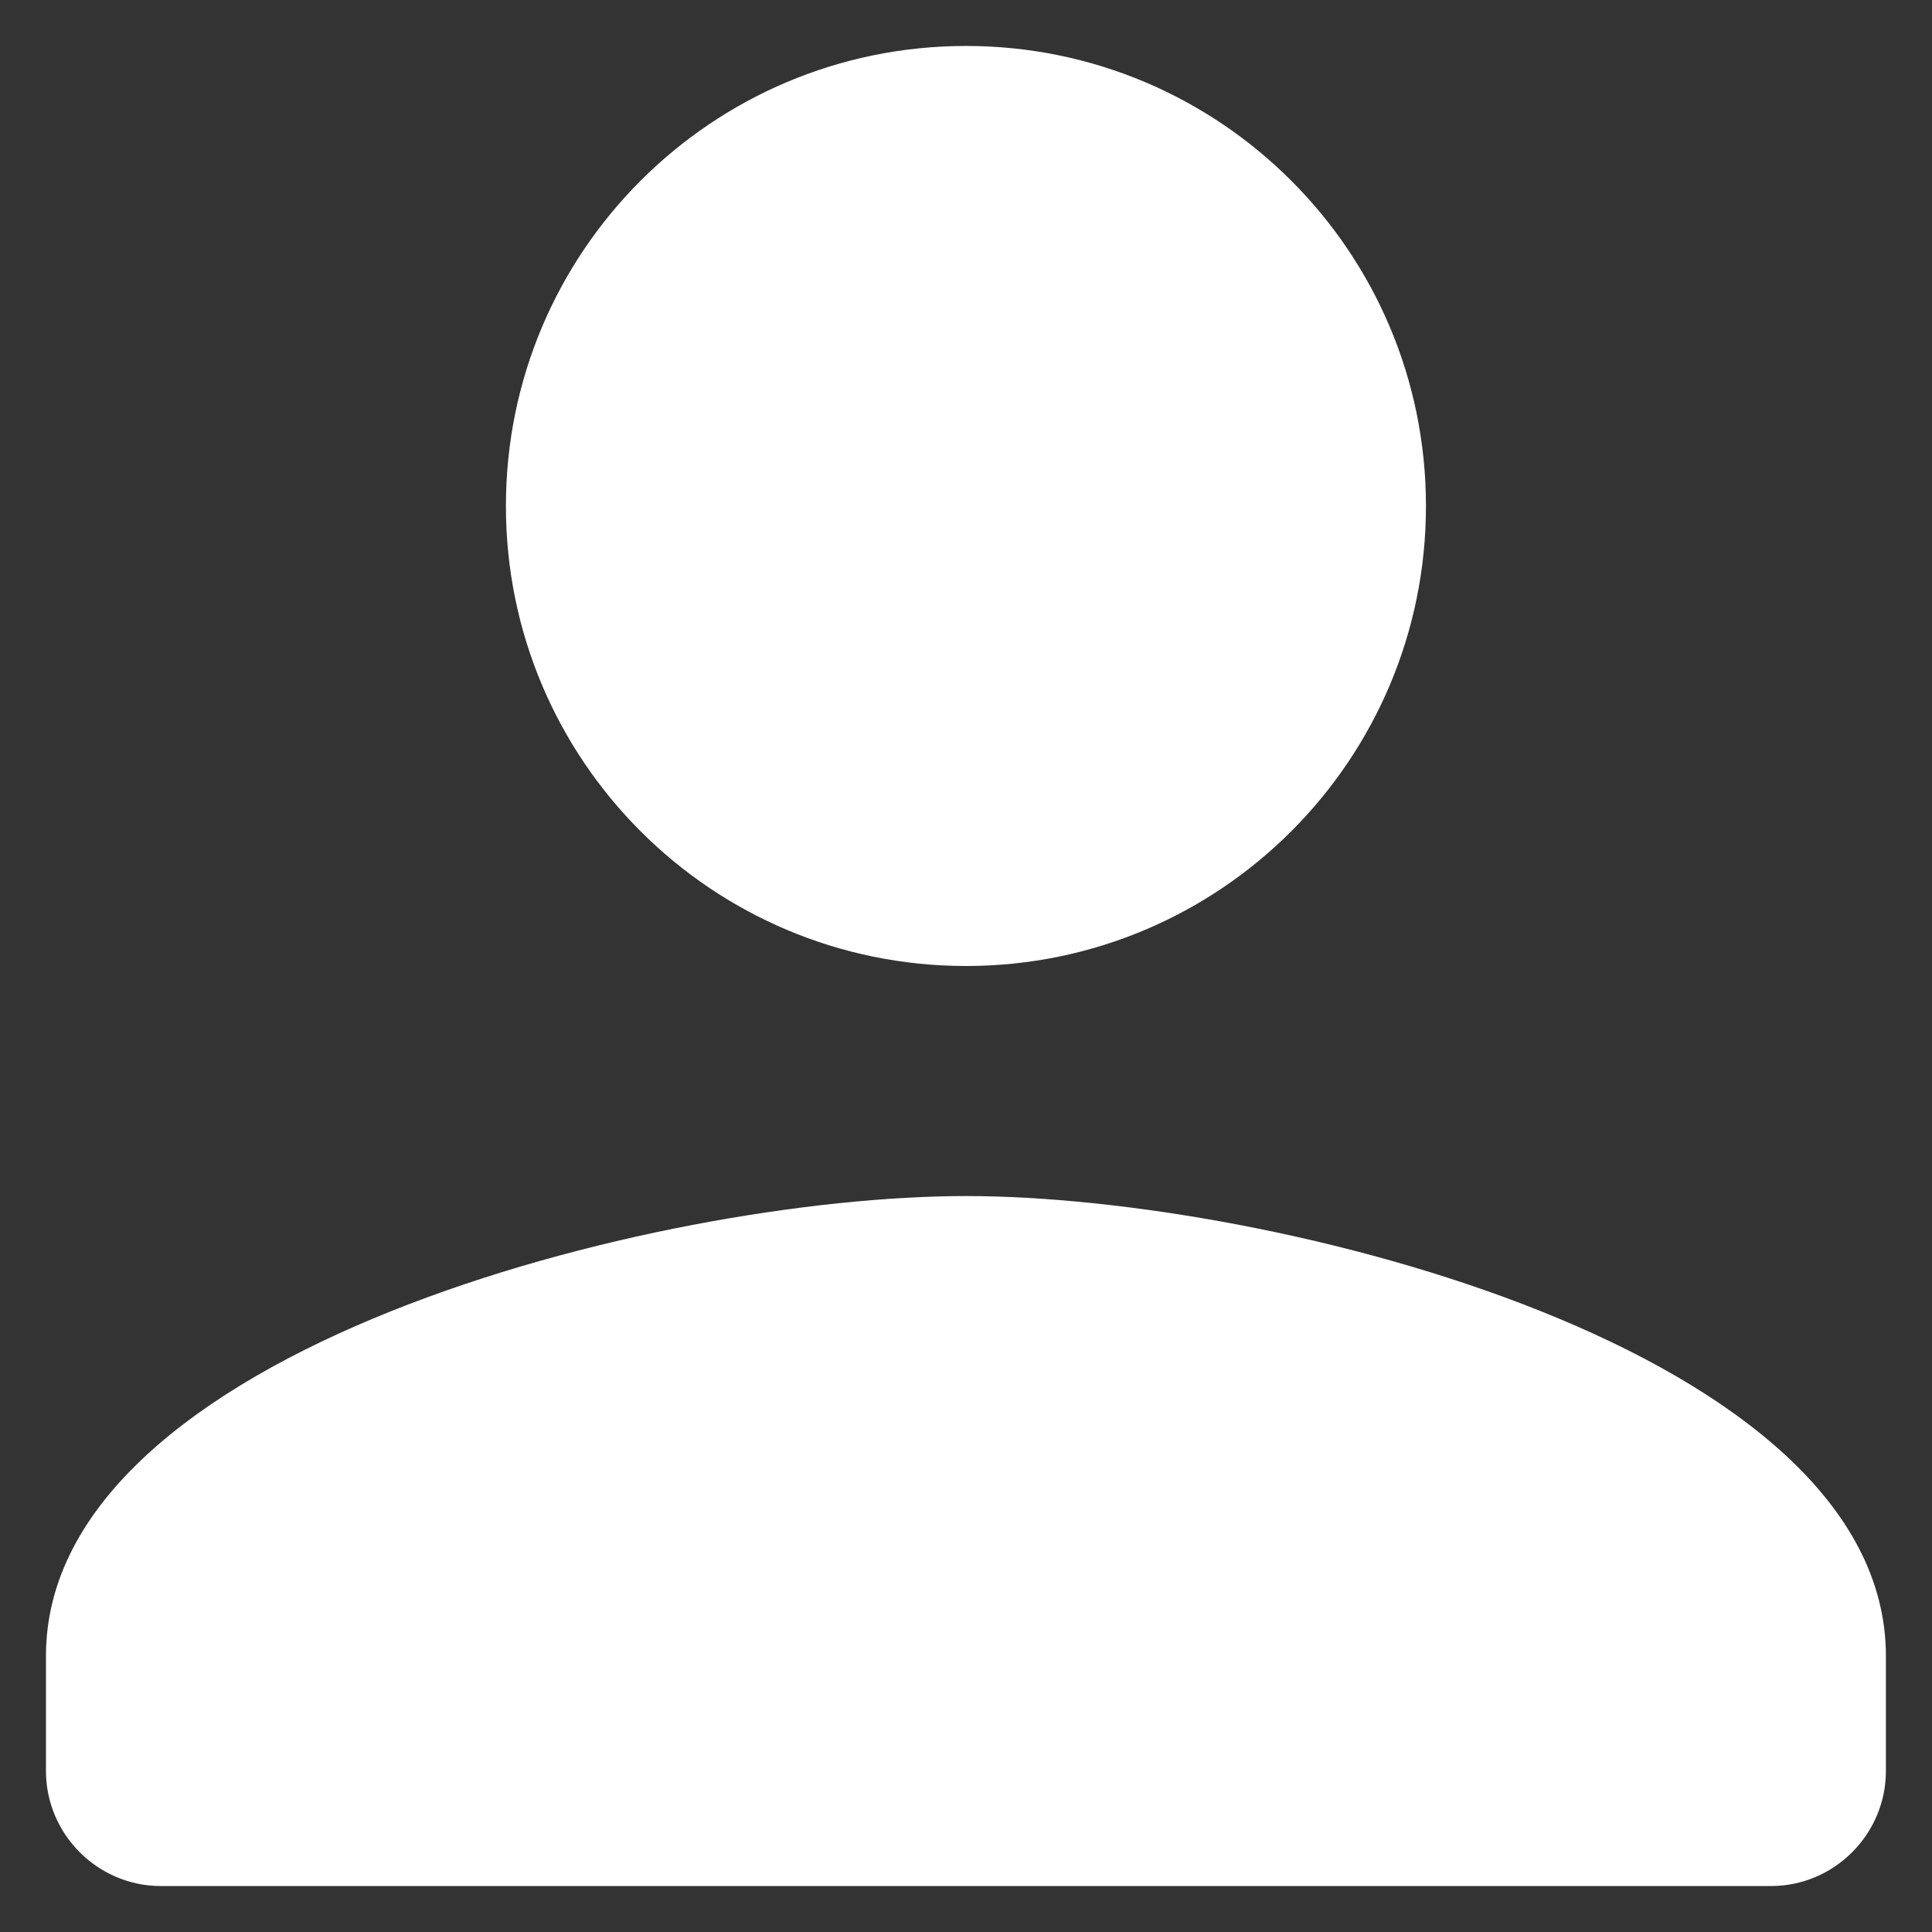 <svg width="14" height="14" viewBox="0 0 14 14" fill="none" xmlns="http://www.w3.org/2000/svg">
<rect x="0" y="0" width="14" height="14" fill="#333333" stroke="none"/>
<path d="M7 7C8.841 7 10.333 5.508 10.333 3.667C10.333 1.825 8.841 0.333 7 0.333C5.158 0.333 3.666 1.825 3.666 3.667C3.666 5.508 5.158 7 7 7ZM7 8.667C4.775 8.667 0.333 9.783 0.333 12V12.833C0.333 13.292 0.708 13.667 1.166 13.667H12.833C13.291 13.667 13.666 13.292 13.666 12.833V12C13.666 9.783 9.225 8.667 7 8.667Z" fill="white"/>
</svg>
